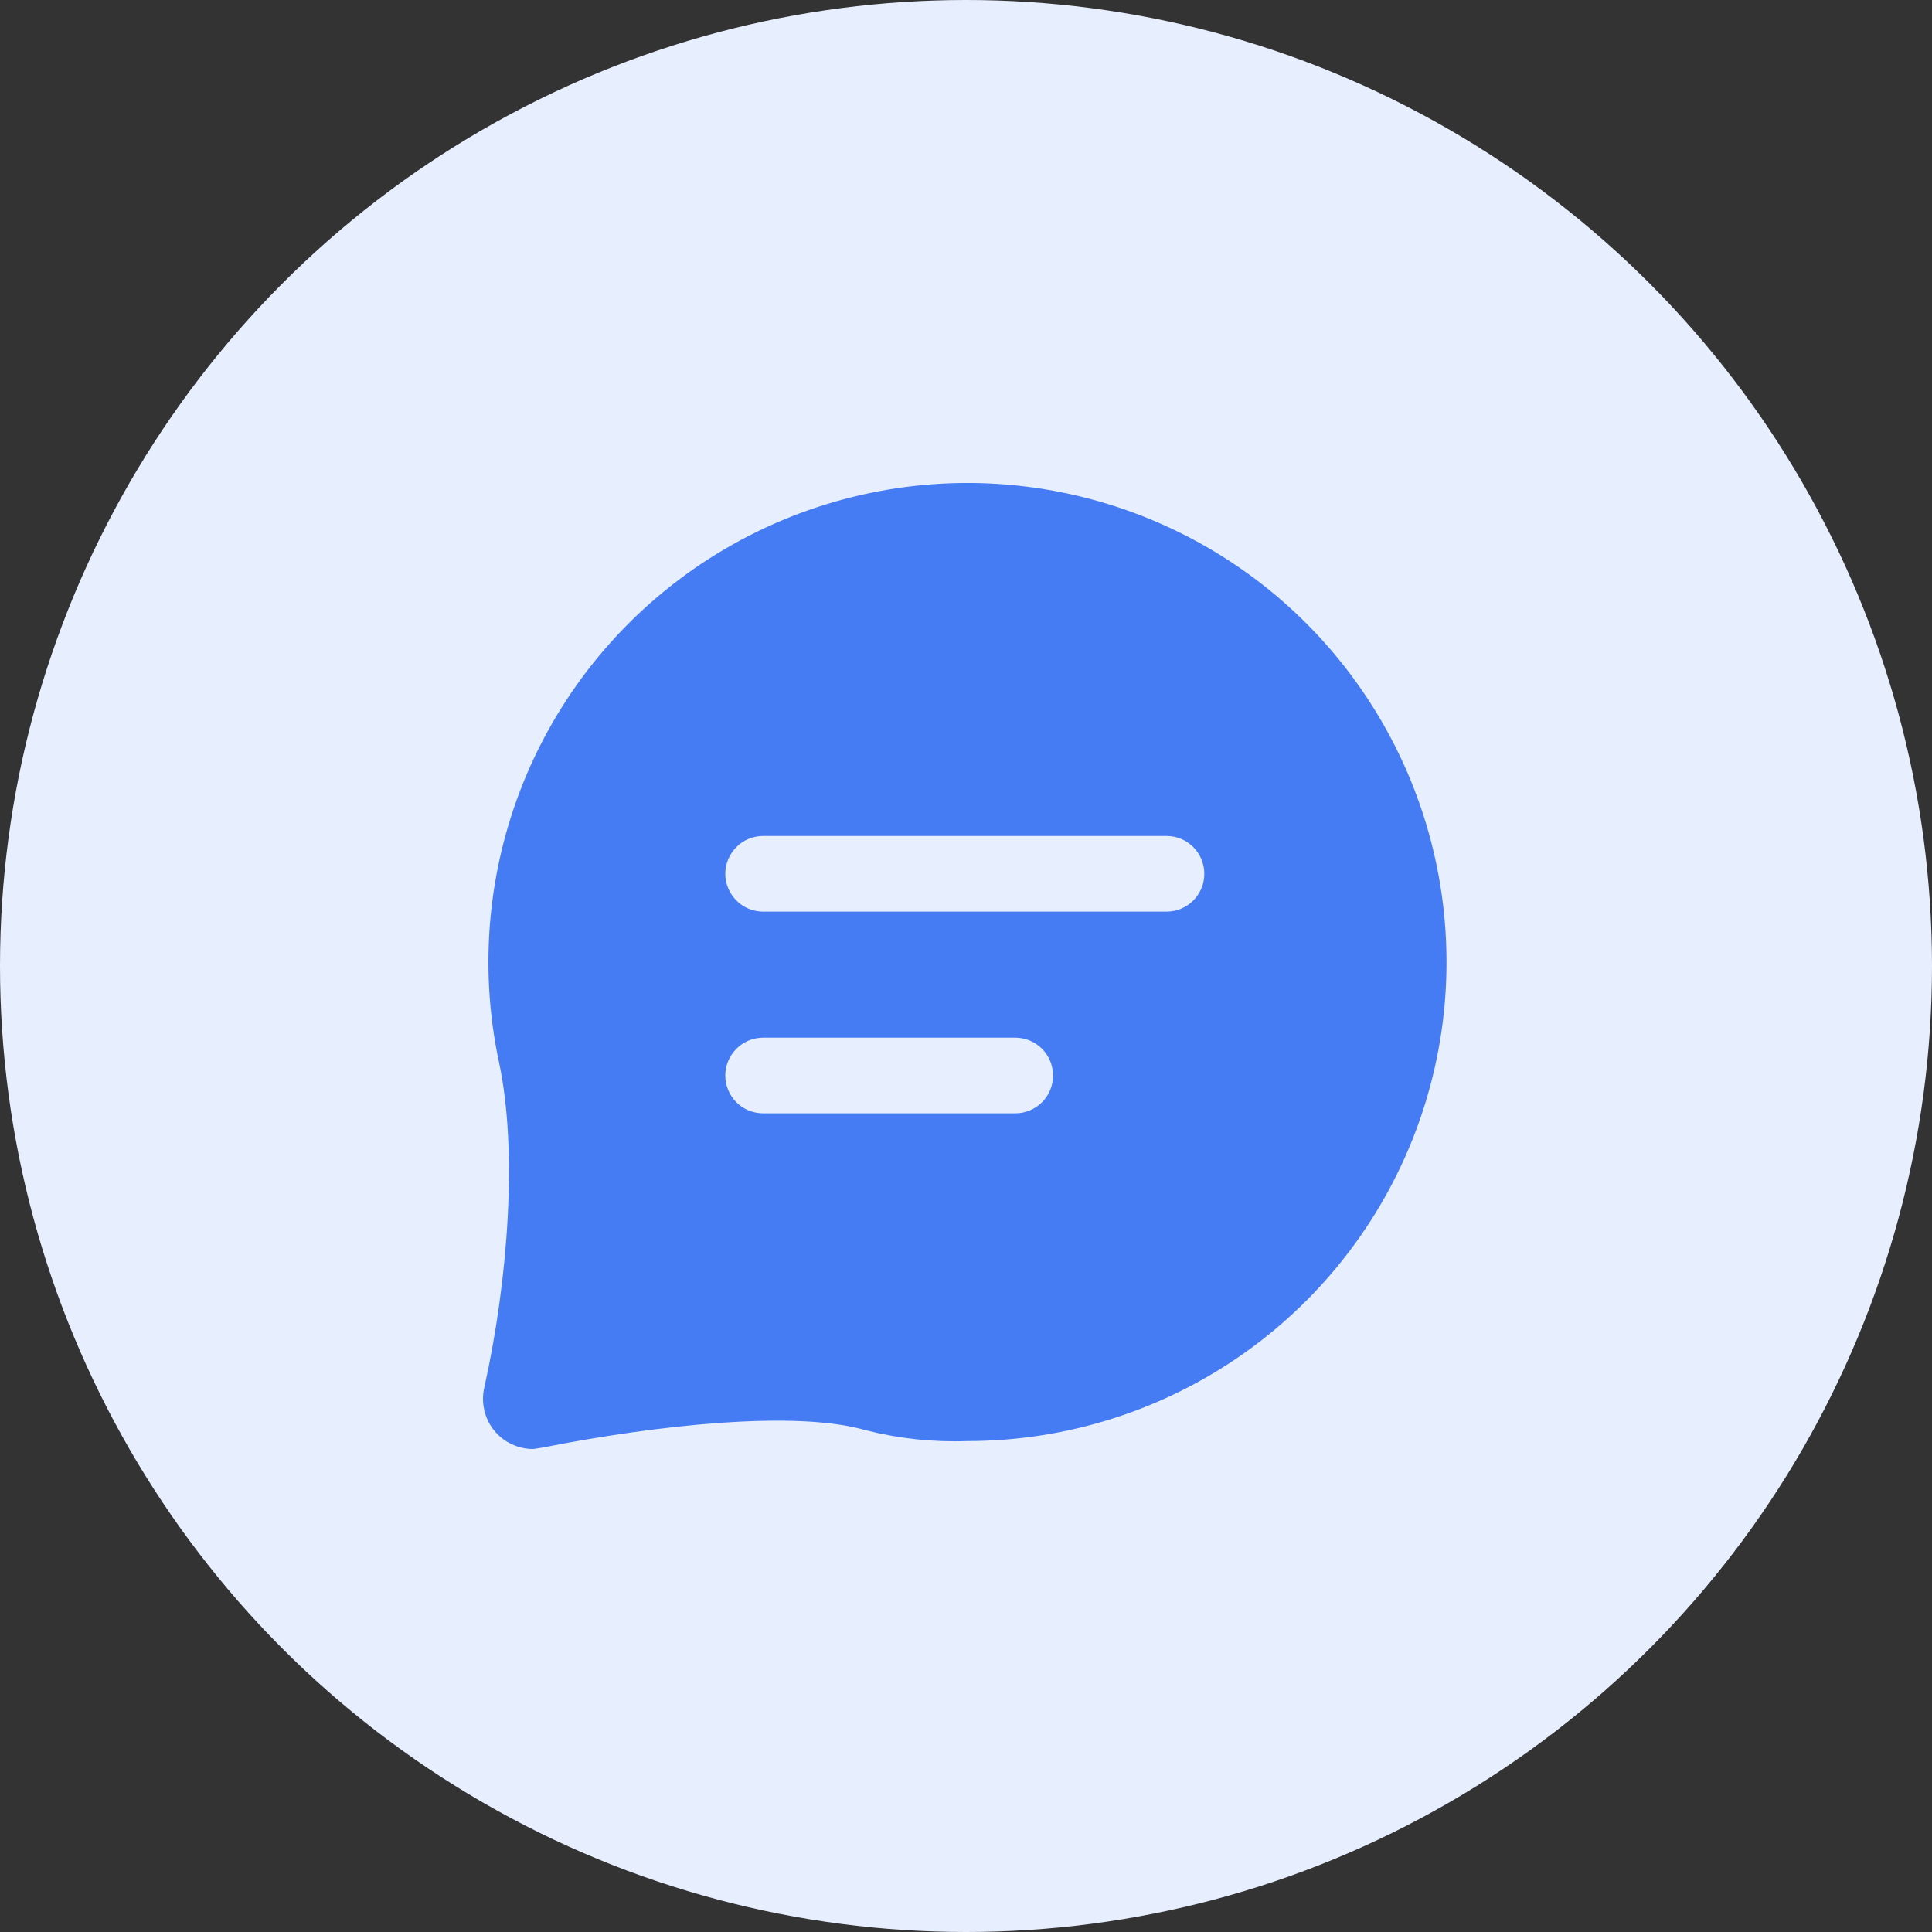 <svg width="20" height="20" viewBox="0 0 20 20" fill="none" xmlns="http://www.w3.org/2000/svg">
<rect x="0" y="0" width="20" height="20" fill="#333333" stroke="none"/>
<circle cx="10" cy="10" r="10" fill="#E7EEFD"/>
<path d="M10.016 14.918C9.662 14.931 9.307 14.893 8.963 14.806C8.237 14.595 6.79 14.753 5.629 14.983C5.629 14.983 5.528 15 5.522 15C5.443 15.001 5.365 14.983 5.294 14.949C5.222 14.915 5.16 14.865 5.111 14.803C5.062 14.741 5.028 14.668 5.012 14.591C4.995 14.514 4.996 14.434 5.015 14.357C5.263 13.235 5.359 11.901 5.166 10.998C4.951 9.995 5.053 8.951 5.456 8.008C5.86 7.065 6.545 6.271 7.419 5.734C8.293 5.197 9.311 4.944 10.334 5.01C11.358 5.076 12.335 5.458 13.133 6.102C13.93 6.747 14.508 7.623 14.787 8.61C15.066 9.596 15.033 10.645 14.691 11.612C14.349 12.579 13.716 13.416 12.879 14.008C12.042 14.6 11.042 14.918 10.016 14.918ZM7.9 11.525H10.51C10.614 11.525 10.713 11.484 10.787 11.411C10.86 11.337 10.901 11.238 10.901 11.134C10.901 11.03 10.86 10.93 10.787 10.857C10.713 10.783 10.614 10.742 10.51 10.742H7.9C7.796 10.742 7.696 10.783 7.623 10.857C7.55 10.93 7.508 11.03 7.508 11.134C7.508 11.238 7.55 11.337 7.623 11.411C7.696 11.484 7.796 11.525 7.9 11.525ZM12.076 8.654H7.9C7.796 8.654 7.696 8.695 7.623 8.769C7.55 8.842 7.508 8.942 7.508 9.046C7.508 9.149 7.55 9.249 7.623 9.322C7.696 9.396 7.796 9.437 7.9 9.437H12.076C12.18 9.437 12.279 9.396 12.353 9.322C12.426 9.249 12.467 9.149 12.467 9.046C12.467 8.942 12.426 8.842 12.353 8.769C12.279 8.695 12.18 8.654 12.076 8.654Z" fill="#467CF3"/>
</svg>
